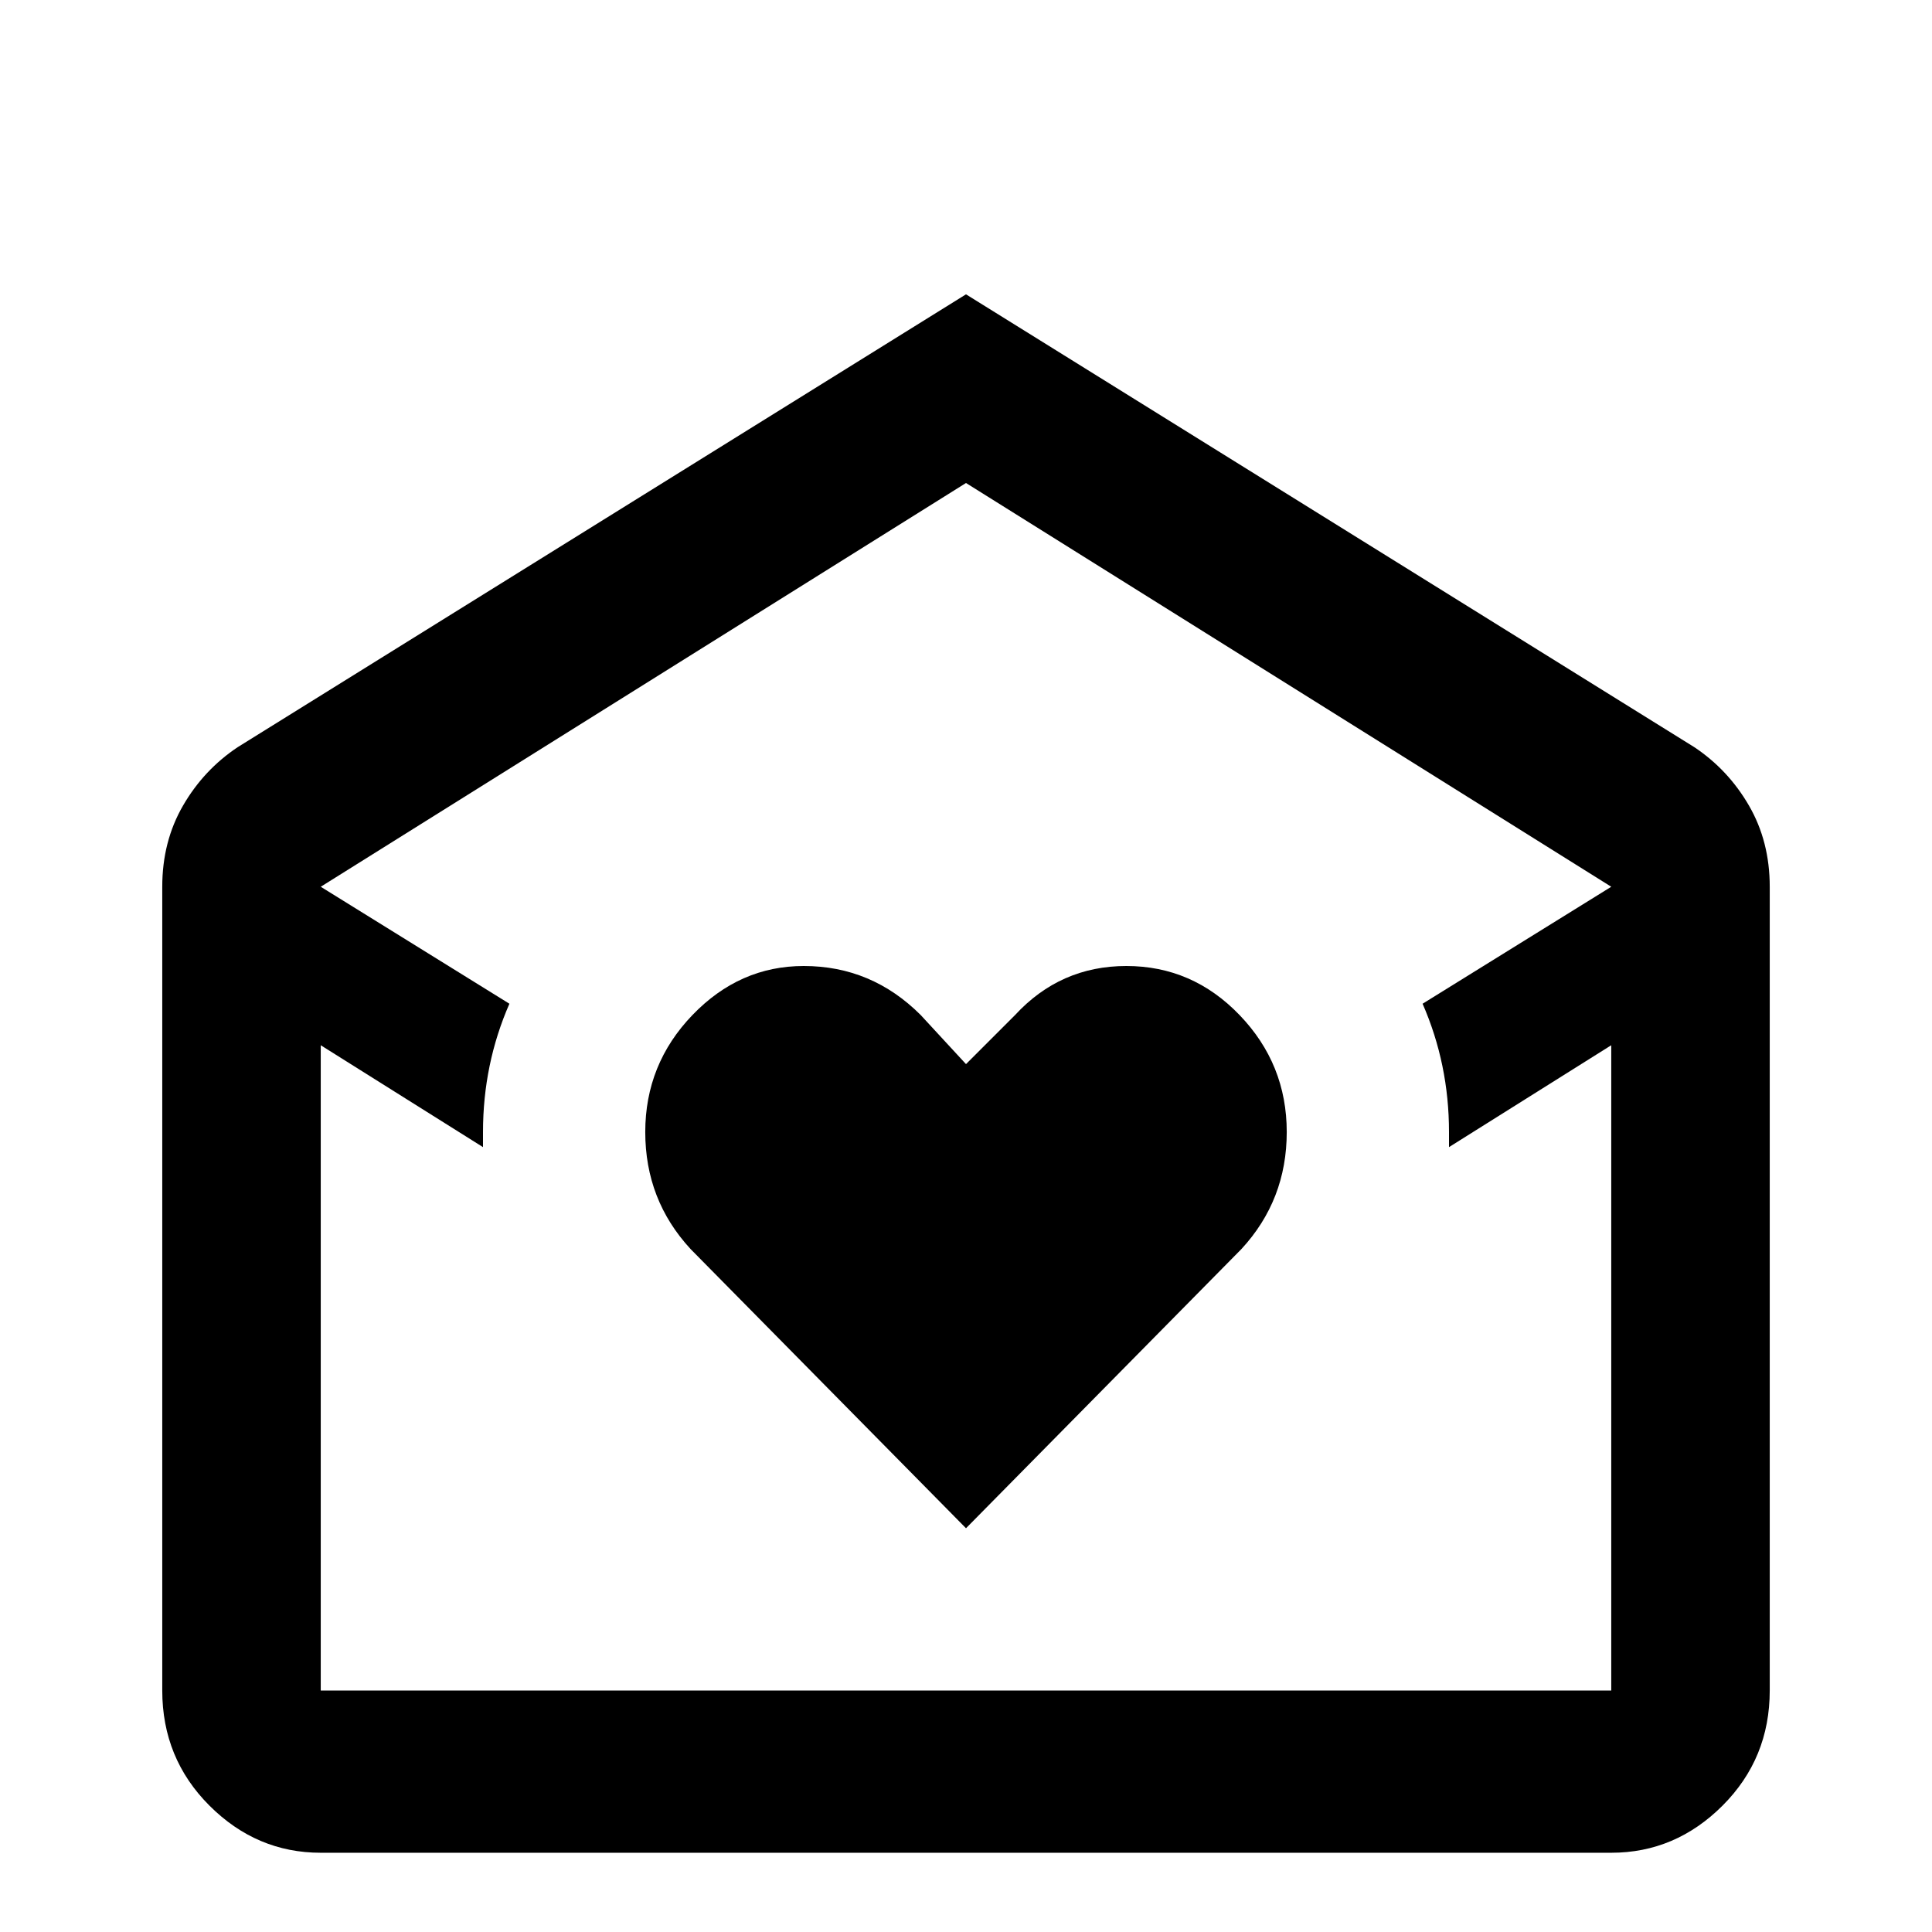 <svg xmlns="http://www.w3.org/2000/svg" viewBox="0 -512 512 512">
	<path fill="#000000" d="M213 -256Q196 -256 183.5 -243Q171 -230 171 -212Q171 -194 183 -181L256 -107L329 -181Q341 -194 341 -212Q341 -230 328.5 -243Q316 -256 298.5 -256Q281 -256 269 -243L256 -230L244 -243Q231 -256 213 -256ZM256 -434L449 -314Q458 -308 463.5 -298.5Q469 -289 469 -277V-64Q469 -46 456.5 -33.5Q444 -21 427 -21H85Q68 -21 55.5 -33.5Q43 -46 43 -64V-277Q43 -289 48.5 -298.5Q54 -308 63 -314ZM85 -235V-64H427V-235L384 -208V-212Q384 -230 377 -246L427 -277L256 -384L85 -277L135 -246Q128 -230 128 -212V-208Z"/>
</svg>